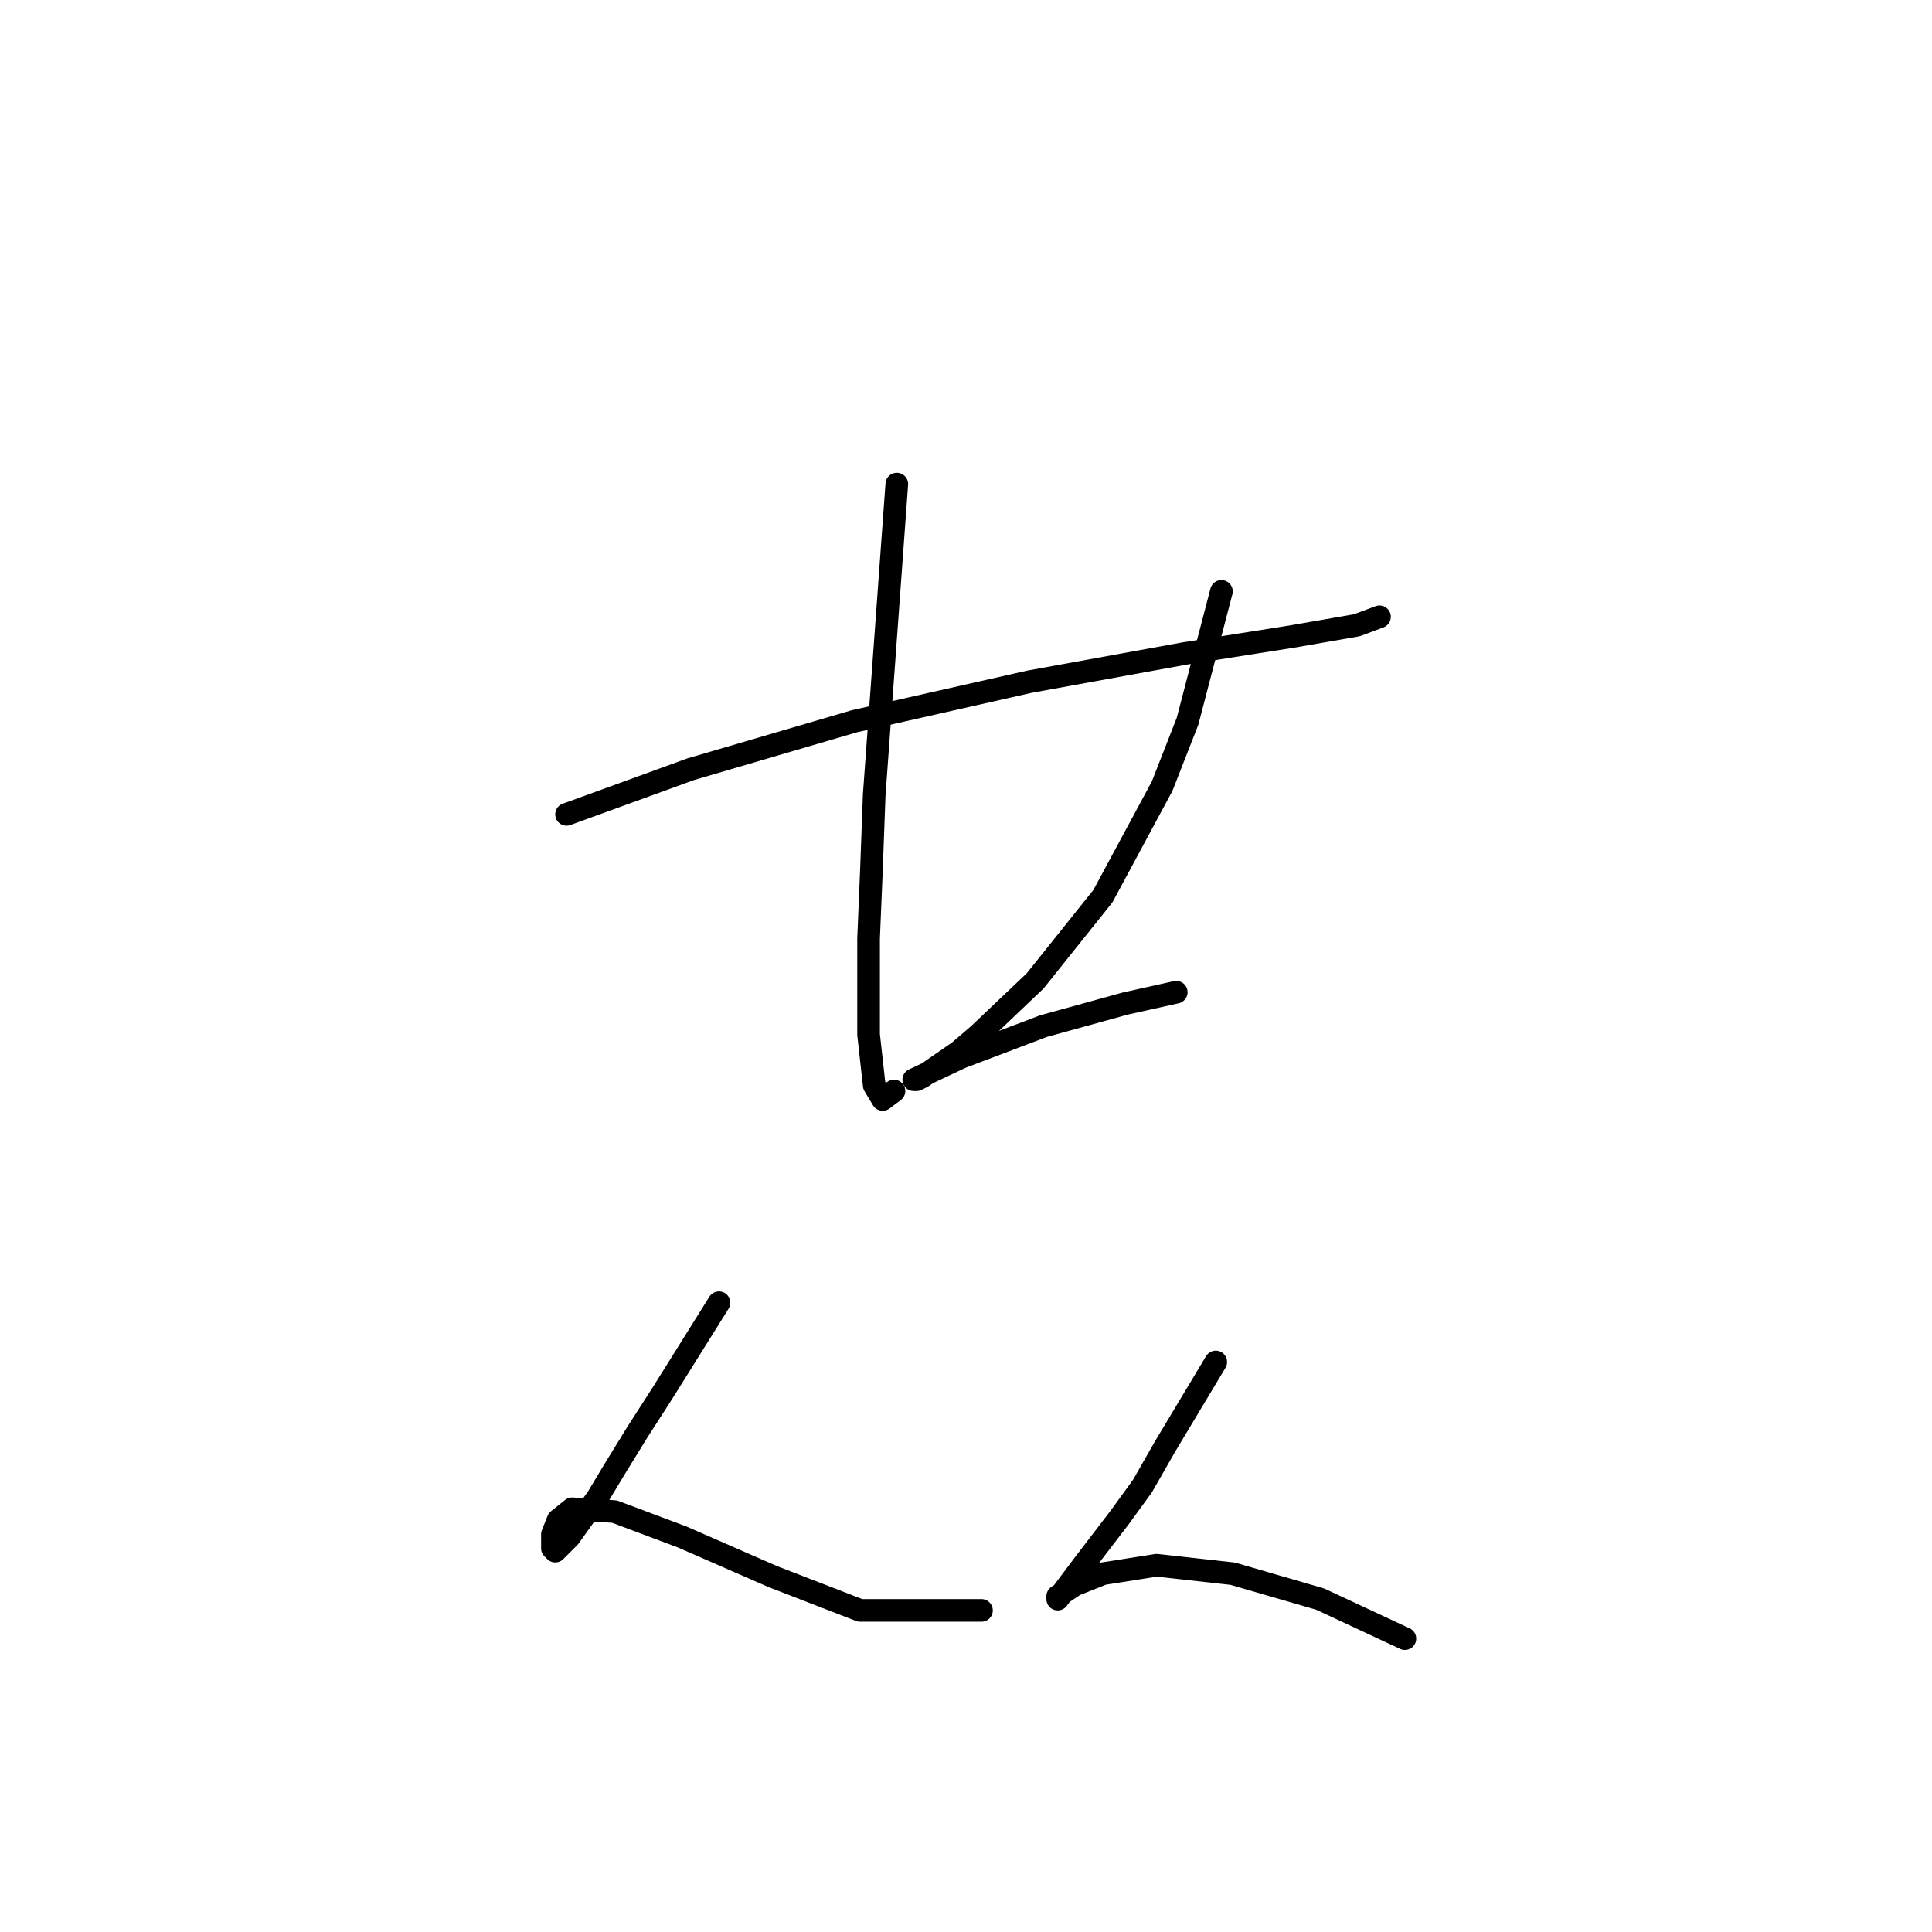 <?xml version="1.0" standalone="no"?>
    <svg width="256" height="256" xmlns="http://www.w3.org/2000/svg" version="1.1">
    <polyline stroke="black" stroke-width="3" stroke-linecap="round" fill="transparent" stroke-linejoin="round" points="75.07 107.909 83.298 104.917 91.527 101.924 113.221 95.566 136.411 90.329 156.982 86.589 171.196 84.345 179.798 82.849 182.791 81.727 182.791 81.727 " />
        <polyline stroke="black" stroke-width="3" stroke-linecap="round" fill="transparent" stroke-linejoin="round" points="118.831 64.147 117.335 84.719 115.839 105.291 115.465 115.389 115.091 124.366 115.091 137.083 115.839 143.816 116.961 145.686 118.457 144.564 118.457 144.564 " />
        <polyline stroke="black" stroke-width="3" stroke-linecap="round" fill="transparent" stroke-linejoin="round" points="161.845 78.36 159.601 86.963 157.356 95.566 153.99 104.168 146.135 118.756 137.159 129.977 129.678 137.083 127.06 139.327 122.198 142.694 121.449 143.068 121.075 143.068 127.434 140.075 138.281 135.961 149.128 132.969 155.86 131.473 155.86 131.473 " />
        <polyline stroke="black" stroke-width="3" stroke-linecap="round" fill="transparent" stroke-linejoin="round" points="95.267 172.616 91.527 178.601 87.787 184.585 84.42 189.822 81.428 194.684 79.184 198.424 75.444 203.661 73.574 205.531 73.2 205.157 73.2 203.287 73.948 201.416 75.818 199.92 81.428 200.294 90.405 203.661 102.374 208.897 113.969 213.385 130.052 213.385 130.052 213.385 " />
        <polyline stroke="black" stroke-width="3" stroke-linecap="round" fill="transparent" stroke-linejoin="round" points="161.097 180.471 157.73 186.081 154.364 191.692 151.372 196.928 148.38 201.042 143.517 207.401 140.151 211.889 140.151 211.515 142.395 210.019 146.135 208.523 153.242 207.401 163.341 208.523 174.936 211.889 186.157 217.126 186.157 217.126 " />
        </svg>